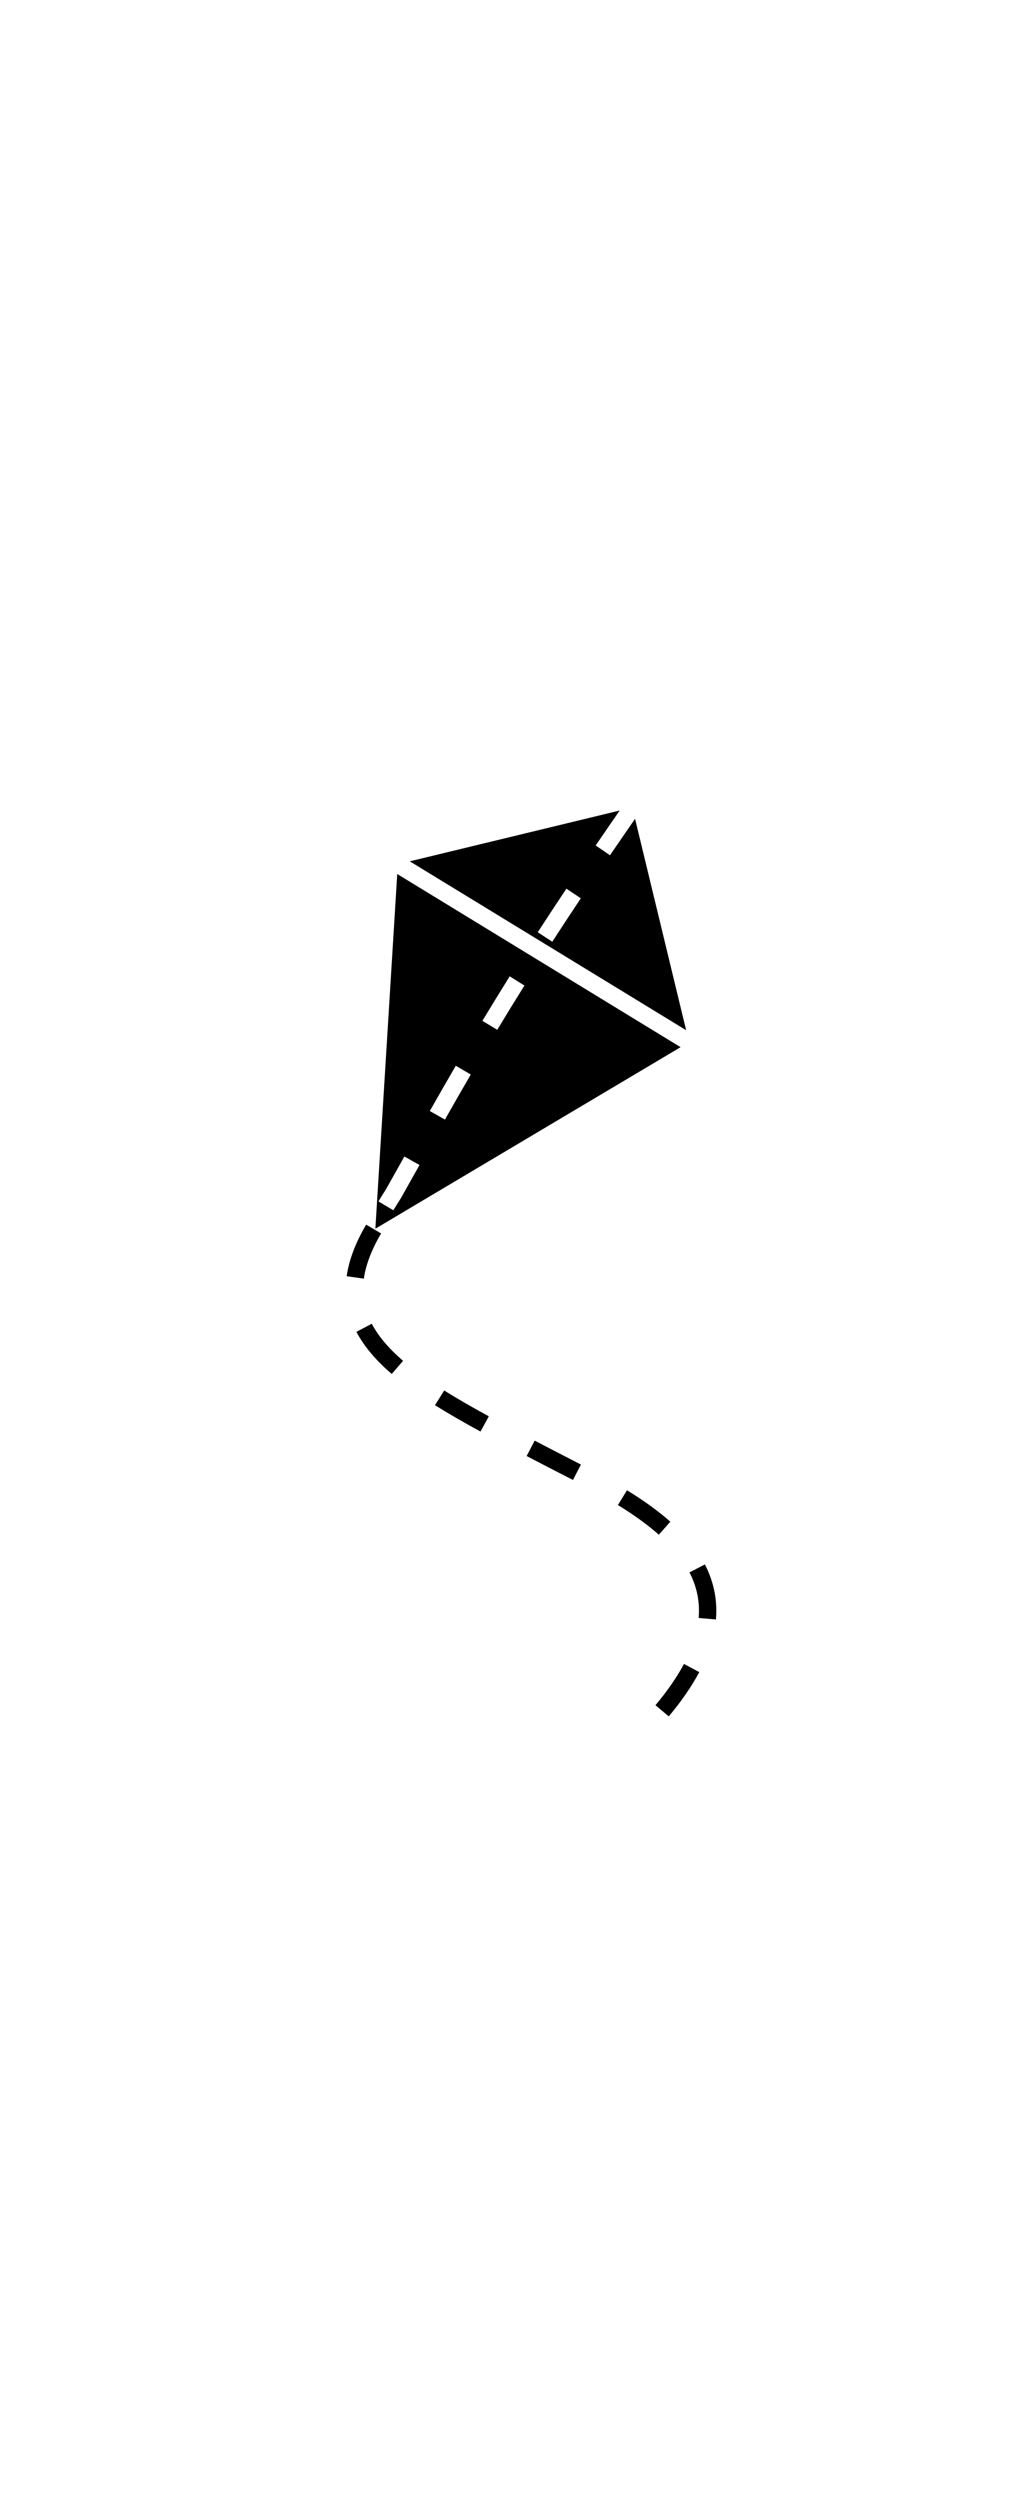 <?xml version="1.0" ?>
<svg xmlns="http://www.w3.org/2000/svg" xmlns:ev="http://www.w3.org/2001/xml-events" xmlns:xlink="http://www.w3.org/1999/xlink" baseProfile="full" enable-background="new 0 0 100 100" height="600px" version="1.1" viewBox="0 0 100 100" width="246px" x="0px" xml:space="preserve" y="0px">
	<defs/>
	<path d="M 38.793,13.325 L 36.657,47.931 L 66.463,30.22 L 38.793,13.325 M 39.131,44.983 C 38.86,45.402 38.631,45.77 38.415,46.134 L 36.957,45.271 C 37.186,44.885 37.427,44.497 37.683,44.104 L 39.49,40.886 L 40.968,41.716 L 39.131,44.983 M 43.451,37.284 L 41.975,36.45 C 42.843,34.914 43.688,33.444 44.511,32.033 L 45.975,32.887 C 45.156,34.292 44.315,35.755 43.451,37.284 M 47.109,27.65 C 48.023,26.136 48.91,24.693 49.775,23.308 L 51.213,24.206 C 50.352,25.583 49.469,27.02 48.561,28.526 L 47.109,27.65"/>
	<path d="M 40.017,12.086 L 67.006,28.565 L 62.018,7.938 C 61.206,9.113 60.392,10.29 59.568,11.495 L 58.17,10.539 C 58.96,9.384 59.738,8.257 60.517,7.13 L 40.017,12.086 M 53.935,19.93 L 52.513,19.009 C 53.467,17.535 54.399,16.122 55.314,14.754 L 56.722,15.695 C 55.812,17.057 54.885,18.462 53.935,19.93"/>
	<path d="M 65.308,95.514 L 64.009,94.424 C 65.171,93.039 66.108,91.685 66.793,90.396 L 68.289,91.193 C 67.548,92.584 66.545,94.038 65.308,95.514 M 69.916,86.058 L 68.228,85.91 C 68.249,85.668 68.258,85.43 68.258,85.195 C 68.257,83.891 67.954,82.671 67.331,81.464 L 68.837,80.687 C 69.576,82.121 69.952,83.637 69.953,85.195 C 69.954,85.478 69.942,85.765 69.916,86.058 M 64.337,77.787 C 63.253,76.825 61.946,75.879 60.343,74.893 L 61.23,73.45 C 62.919,74.487 64.303,75.491 65.462,76.519 L 64.337,77.787 M 55.953,72.447 L 54.504,71.702 C 53.968,71.428 53.446,71.16 52.943,70.897 L 51.431,70.11 L 52.214,68.606 L 53.727,69.395 C 54.225,69.655 54.744,69.92 55.276,70.194 L 56.732,70.943 L 55.953,72.447 M 46.925,67.723 C 45.148,66.755 43.736,65.938 42.479,65.151 L 43.379,63.715 C 44.605,64.484 45.989,65.284 47.735,66.235 L 46.925,67.723 M 38.255,62.105 C 36.675,60.744 35.547,59.399 34.806,57.995 L 36.305,57.204 C 36.945,58.418 37.945,59.601 39.362,60.822 L 38.255,62.105 M 35.532,52.805 L 33.854,52.567 C 34.078,50.987 34.718,49.294 35.758,47.534 L 37.217,48.396 C 36.292,49.962 35.725,51.445 35.532,52.805"/>
</svg>
